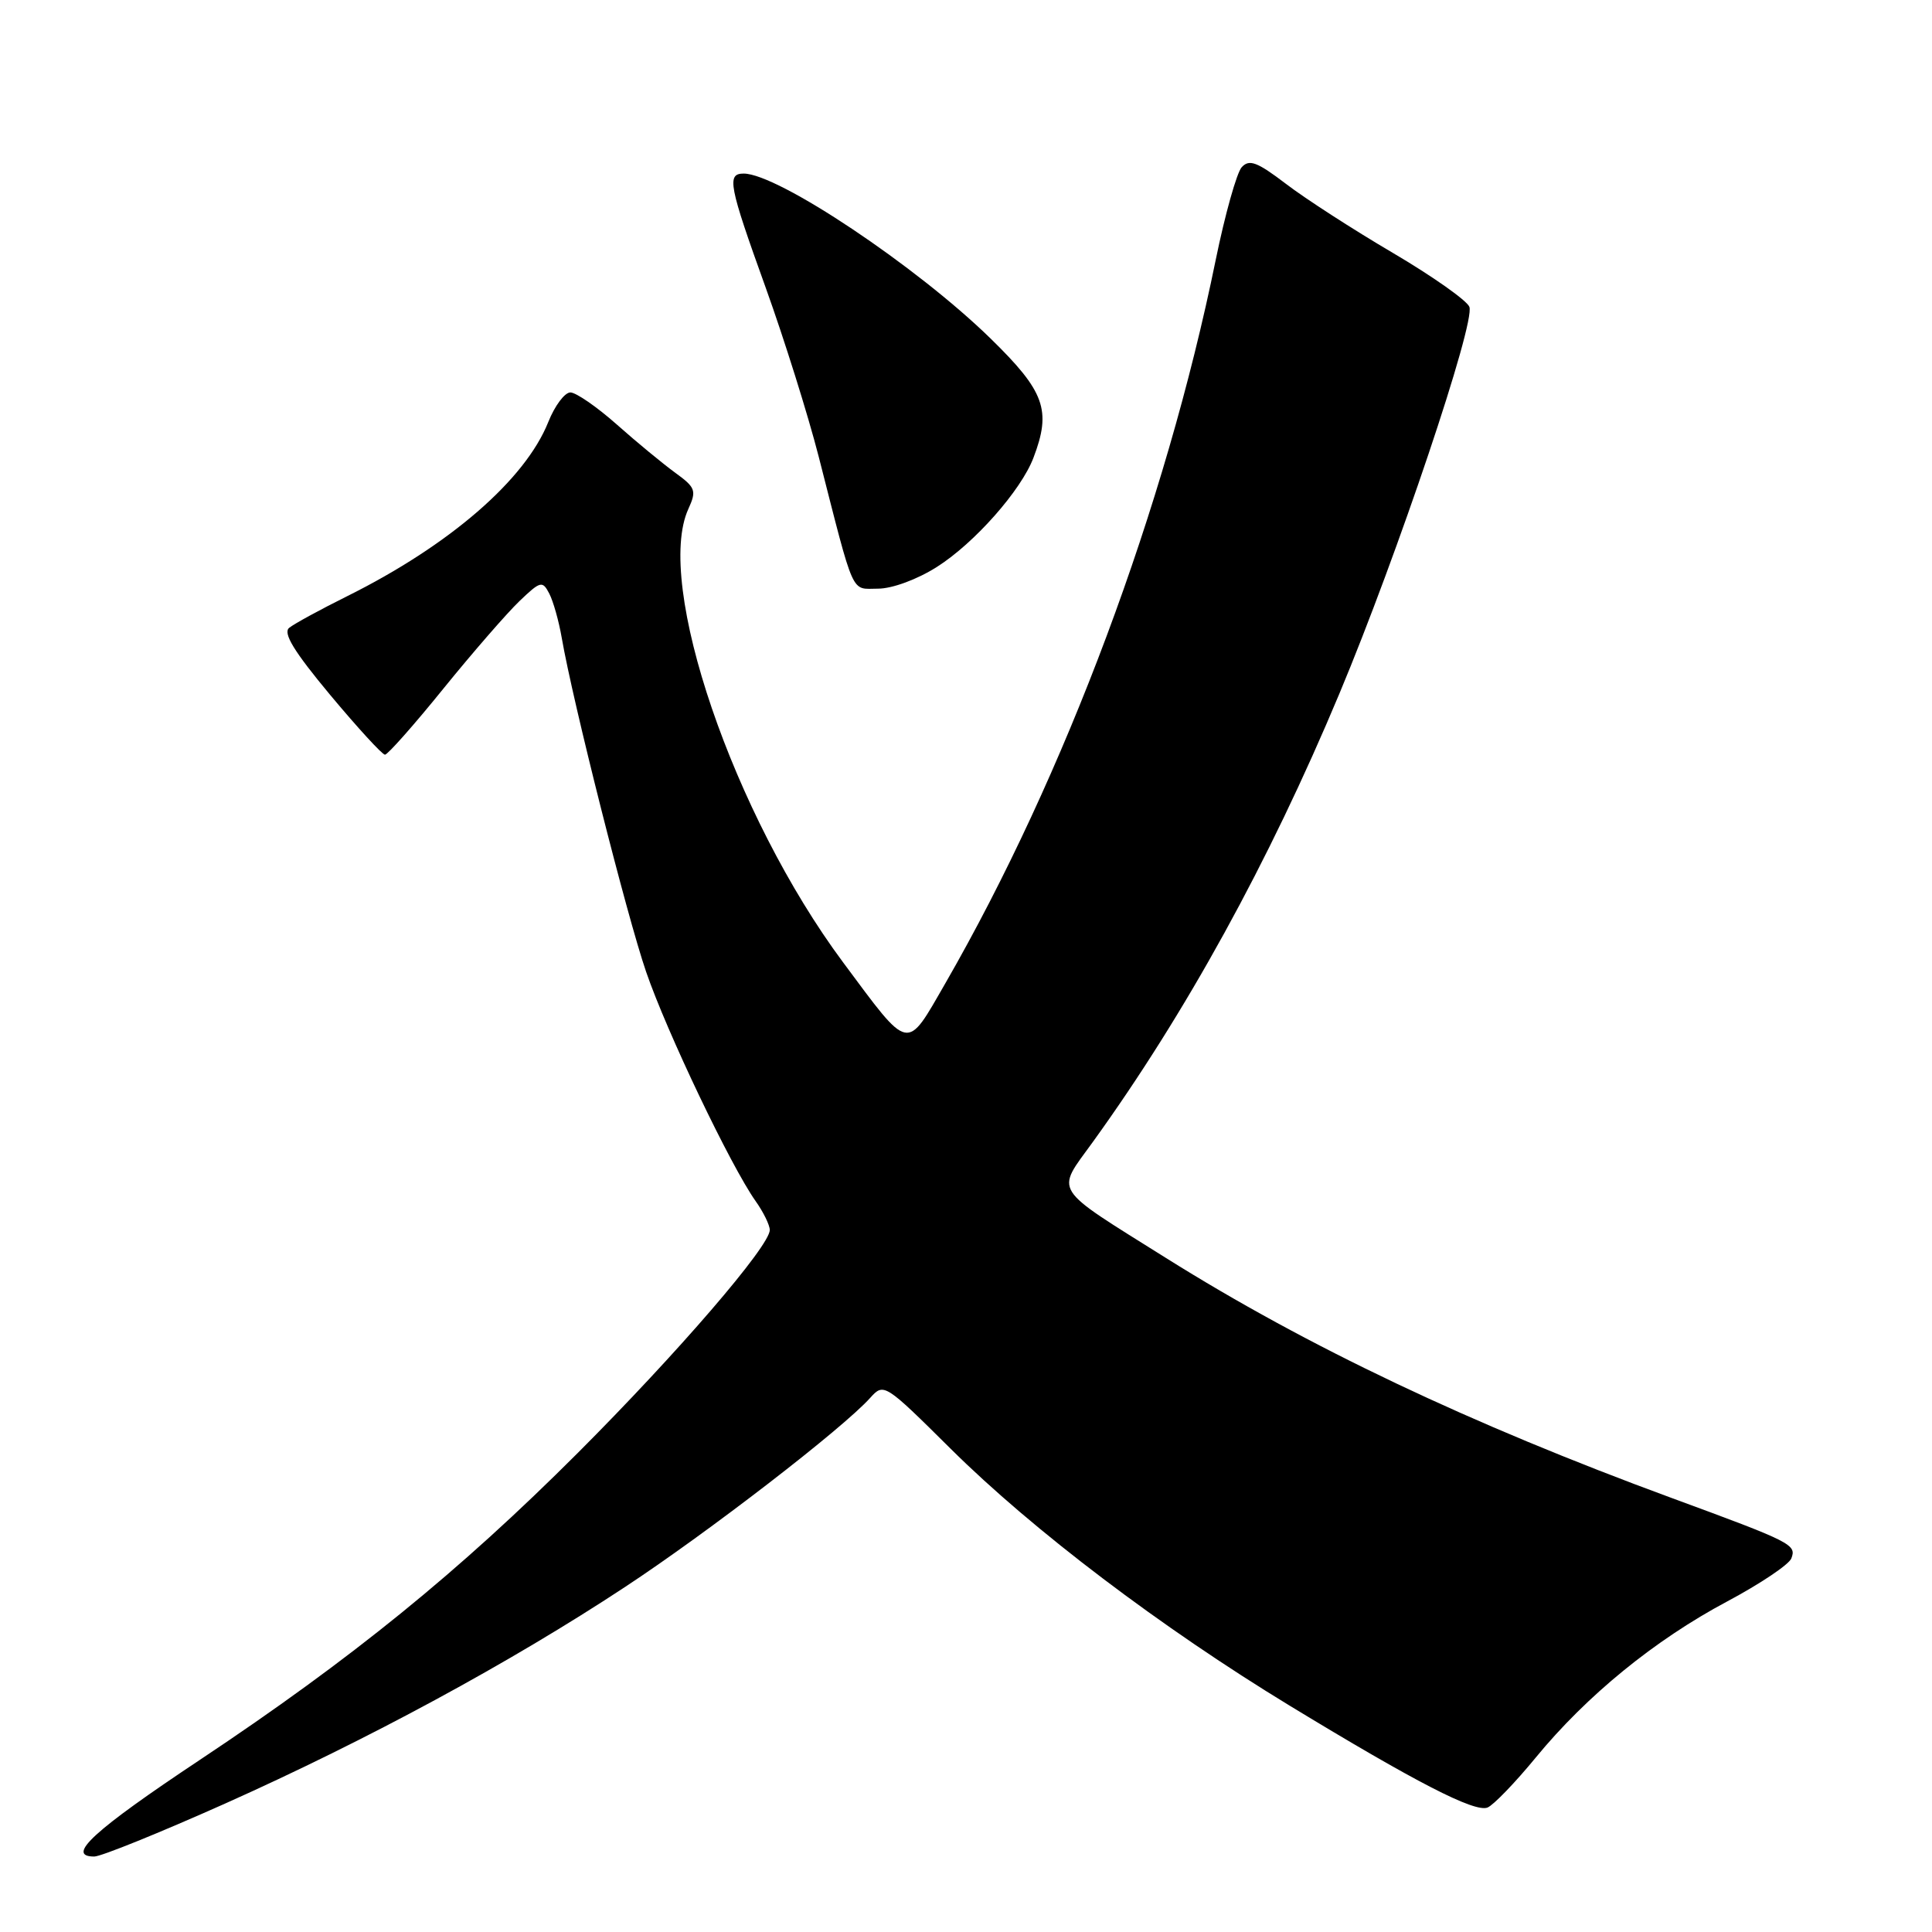 <?xml version="1.0" encoding="UTF-8" standalone="no"?>
<!DOCTYPE svg PUBLIC "-//W3C//DTD SVG 1.1//EN" "http://www.w3.org/Graphics/SVG/1.1/DTD/svg11.dtd" >
<svg xmlns="http://www.w3.org/2000/svg" xmlns:xlink="http://www.w3.org/1999/xlink" version="1.1" viewBox="0 0 256 256">
 <g >
 <path fill="currentColor"
d=" M 29.81 238.99 C 48.77 230.51 67.59 220.32 82.81 210.29 C 93.84 203.03 111.67 189.28 115.31 185.22 C 117.11 183.22 117.22 183.29 125.98 191.98 C 136.85 202.76 153.89 215.67 170.89 226.01 C 187.60 236.17 195.38 240.18 197.10 239.51 C 197.87 239.21 200.75 236.23 203.50 232.88 C 210.23 224.68 219.26 217.31 228.86 212.20 C 233.23 209.87 237.05 207.31 237.36 206.50 C 238.07 204.67 237.45 204.35 221.50 198.49 C 194.77 188.66 173.20 178.42 154.50 166.69 C 139.20 157.09 139.87 158.15 144.79 151.34 C 157.12 134.26 168.12 114.26 177.48 91.90 C 185.18 73.50 195.51 42.77 194.70 40.66 C 194.38 39.82 189.81 36.60 184.56 33.51 C 179.30 30.42 172.92 26.30 170.38 24.35 C 166.57 21.45 165.53 21.06 164.53 22.16 C 163.87 22.90 162.32 28.42 161.09 34.43 C 154.41 67.19 141.13 102.73 125.27 130.28 C 120.02 139.39 120.63 139.51 111.71 127.51 C 97.17 107.95 86.71 77.31 91.21 67.44 C 92.32 65.01 92.17 64.60 89.47 62.64 C 87.85 61.46 84.36 58.59 81.73 56.25 C 79.09 53.91 76.32 52.00 75.58 52.00 C 74.83 52.00 73.51 53.76 72.65 55.92 C 69.59 63.58 59.58 72.24 46.00 79.00 C 42.42 80.78 38.97 82.66 38.32 83.19 C 37.46 83.87 38.95 86.32 43.74 92.07 C 47.38 96.43 50.65 100.00 51.01 100.00 C 51.37 100.00 54.86 96.06 58.75 91.25 C 62.65 86.44 67.19 81.22 68.83 79.65 C 71.62 76.98 71.88 76.92 72.78 78.65 C 73.31 79.67 74.05 82.30 74.43 84.50 C 75.89 92.95 83.07 121.37 85.61 128.76 C 88.35 136.75 96.82 154.48 100.12 159.15 C 101.16 160.61 102.00 162.34 102.00 162.98 C 102.00 165.11 89.79 179.28 76.54 192.54 C 60.84 208.24 46.57 219.83 26.50 233.18 C 12.41 242.55 8.64 246.00 12.49 246.00 C 13.39 246.00 21.19 242.84 29.81 238.99 Z  M 124.13 75.13 C 129.11 71.98 135.30 64.98 136.94 60.65 C 139.34 54.35 138.45 51.88 131.25 44.85 C 121.48 35.30 103.07 23.00 98.54 23.00 C 96.27 23.00 96.56 24.53 101.46 38.12 C 103.91 44.93 107.07 55.00 108.48 60.50 C 113.31 79.39 112.69 78.00 116.34 78.00 C 118.22 78.00 121.53 76.78 124.13 75.13 Z "/>
</g>
</svg>